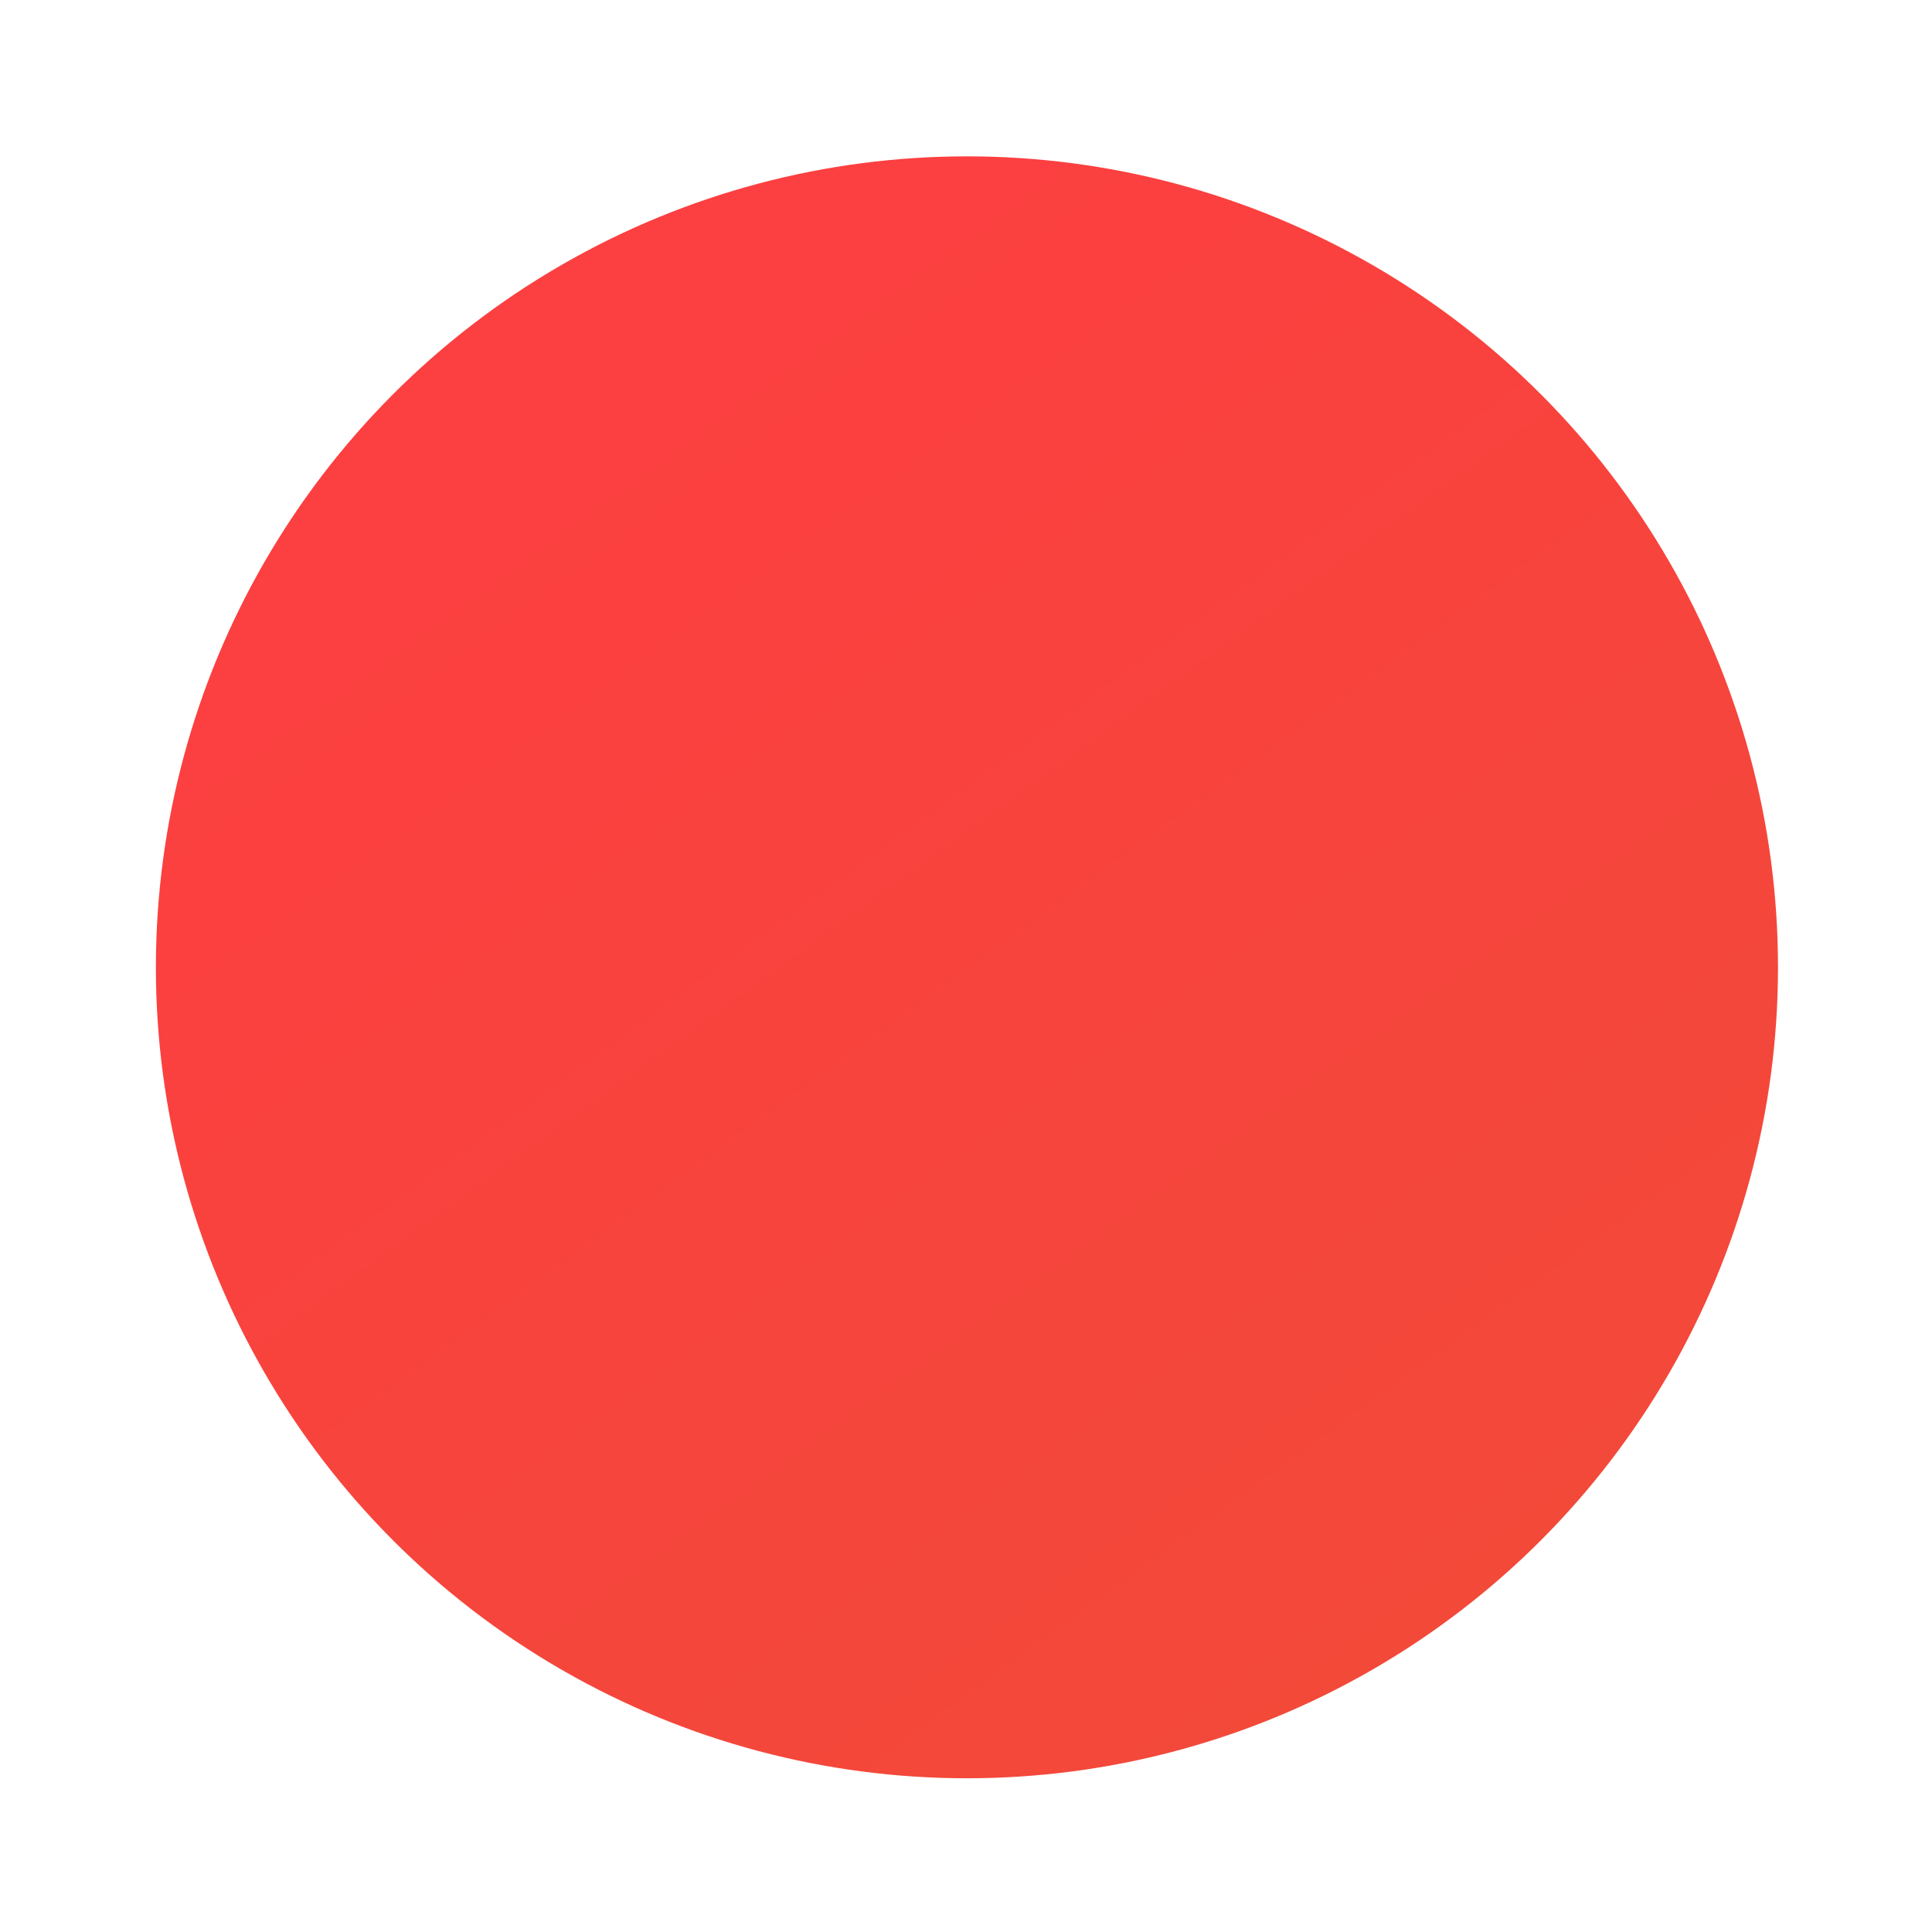 <svg width="18.88%" viewBox="0 0 321 321" fill="none" xmlns="http://www.w3.org/2000/svg">
<g id="e4" filter="url(#filter0_f_28_343)">
<ellipse cx="160.658" cy="160.719" rx="134.756" ry="134.74" fill="url(#paint0_linear_28_343)"/>
</g>
<defs>
<filter id="filter0_f_28_343" x="0.902" y="0.979" width="319.512" height="319.479" filterUnits="userSpaceOnUse" color-interpolation-filters="sRGB">
<feFlood flood-opacity="0" result="BackgroundImageFix"/>
<feBlend mode="normal" in="SourceGraphic" in2="BackgroundImageFix" result="shape"/>
<feGaussianBlur stdDeviation="12.5" result="effect1_foregroundBlur_28_343"/>
</filter>
<linearGradient id="paint0_linear_28_343" x1="115.049" y1="58.11" x2="287.094" y2="295.479" gradientUnits="userSpaceOnUse">
<stop stop-color="#FC3F40"/>
<stop offset="1" stop-color="#F04B38"/>
</linearGradient>
</defs>
</svg>
